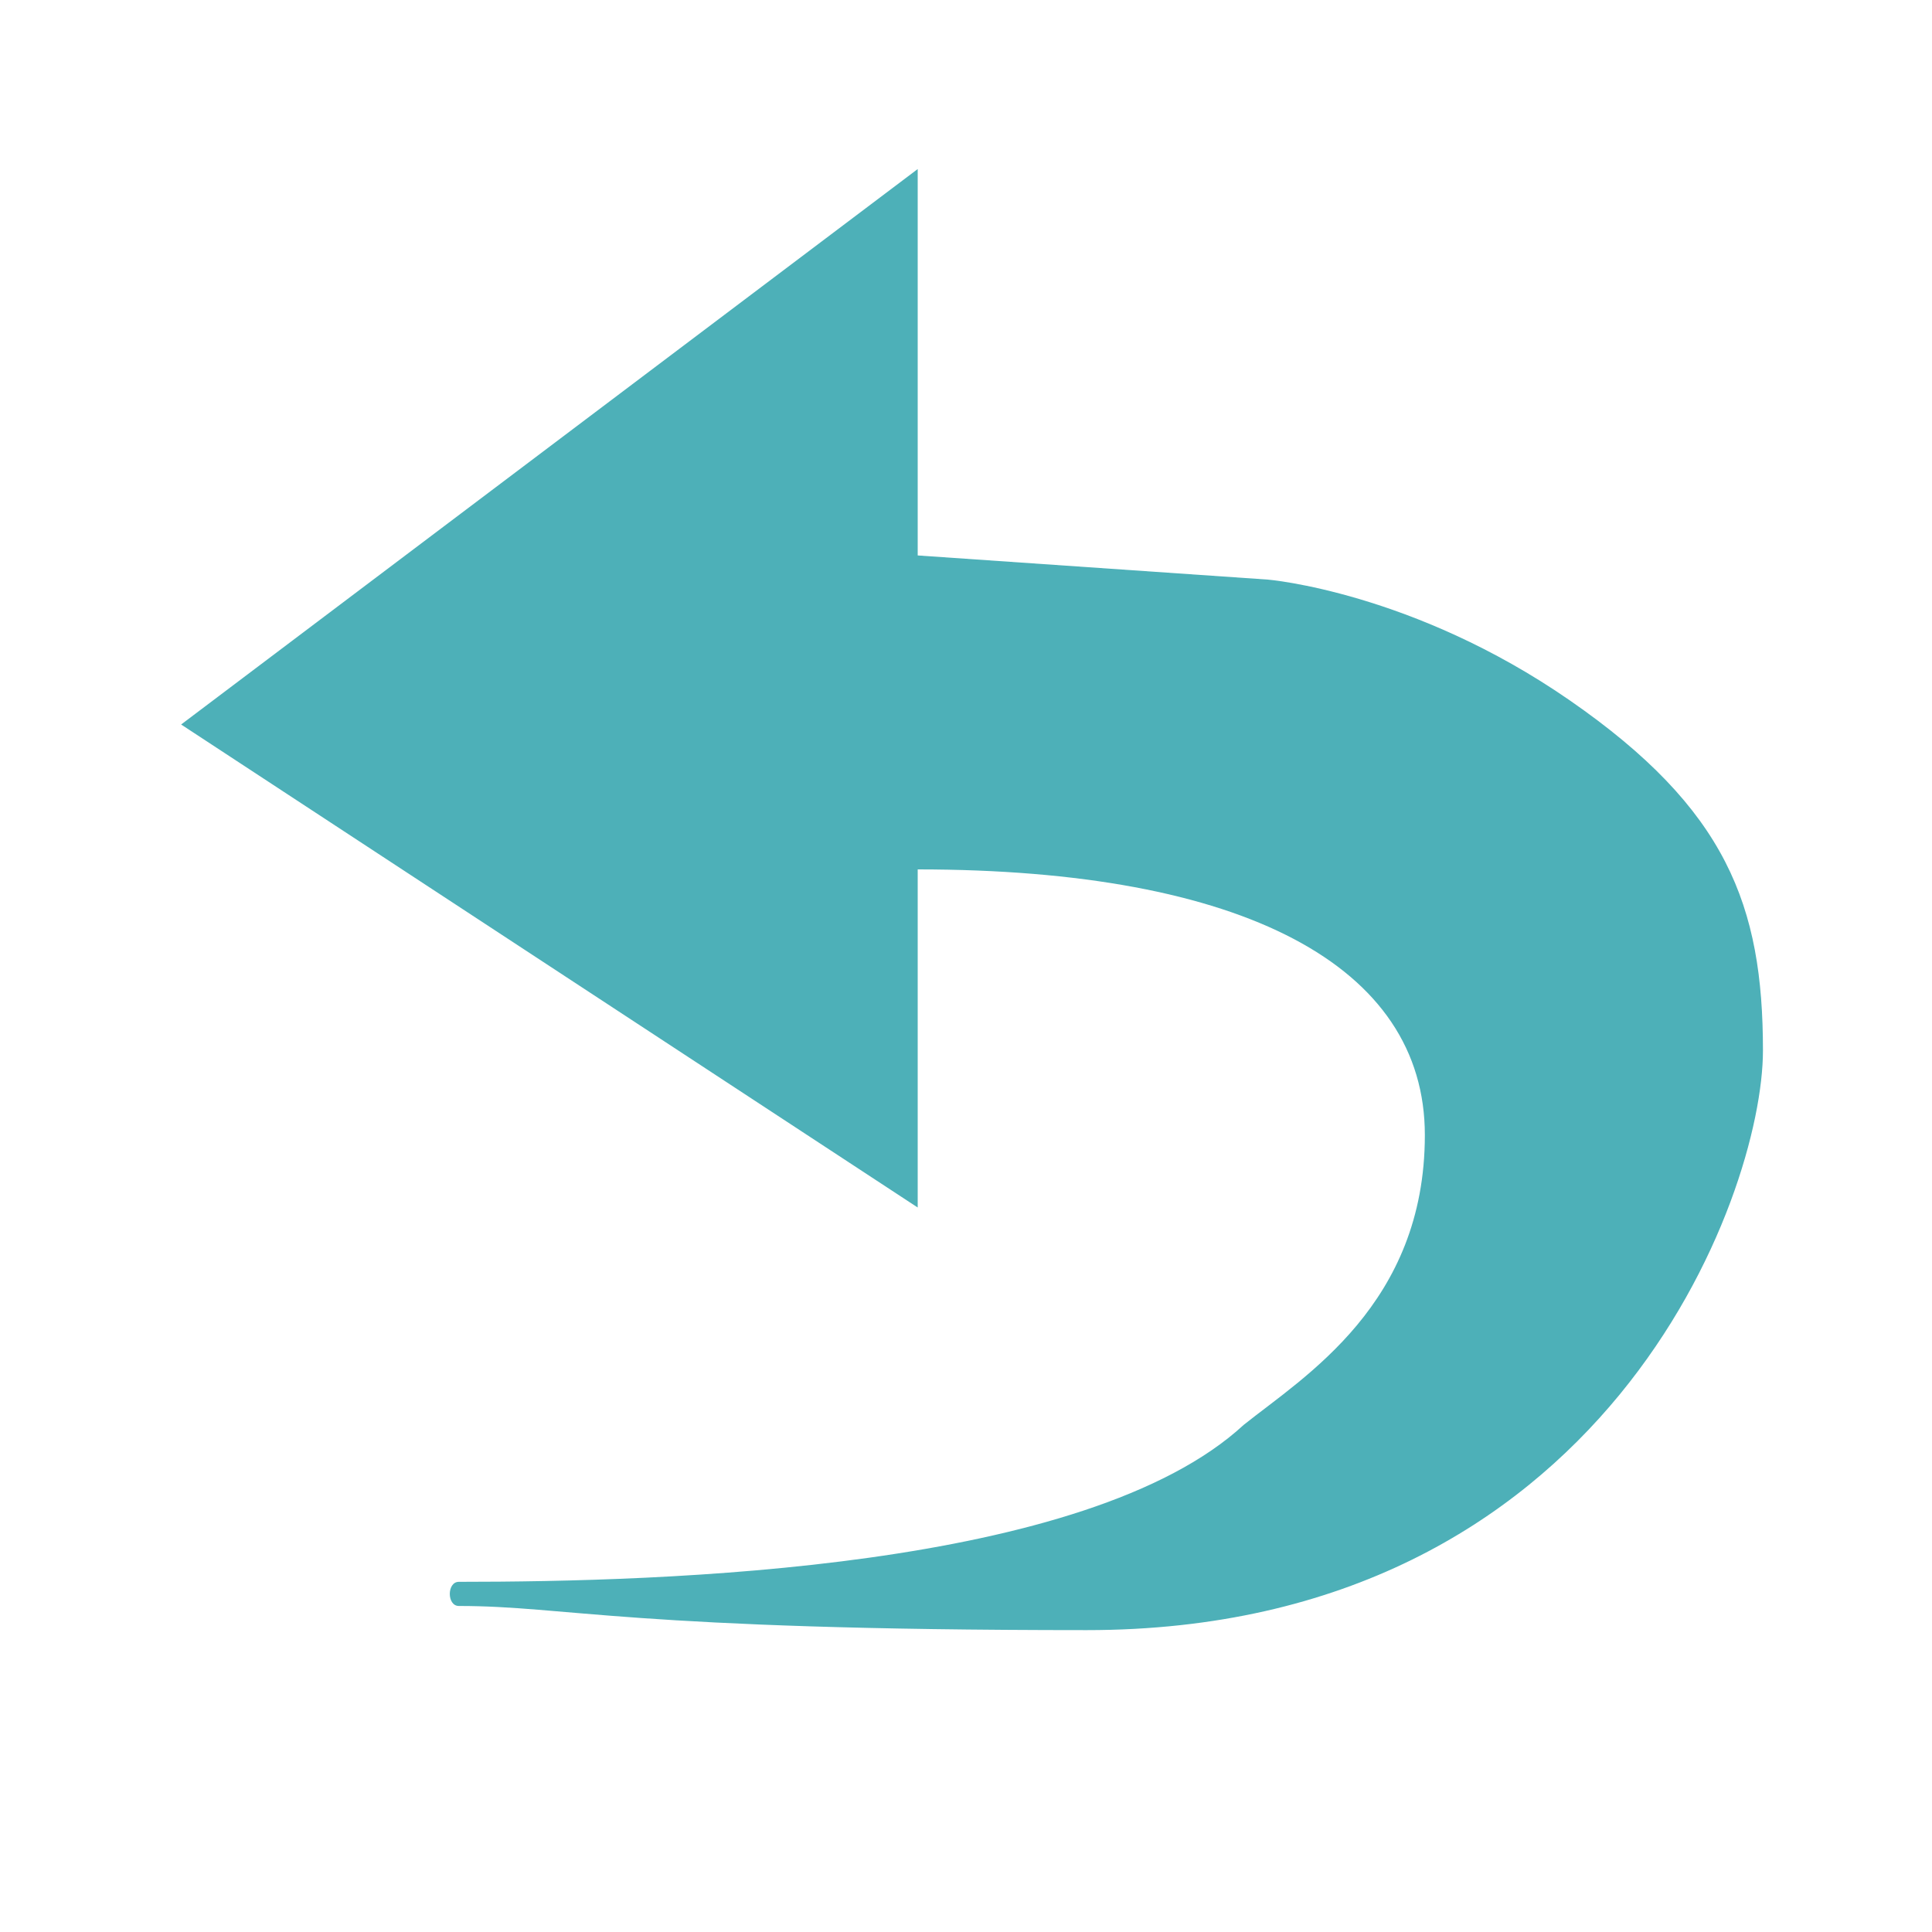 <?xml version="1.0" encoding="utf-8"?>
<!-- Generator: Adobe Illustrator 17.1.0, SVG Export Plug-In . SVG Version: 6.00 Build 0)  -->
<!DOCTYPE svg PUBLIC "-//W3C//DTD SVG 1.1//EN" "http://www.w3.org/Graphics/SVG/1.1/DTD/svg11.dtd">
<svg version="1.1" id="Слой_1" xmlns="http://www.w3.org/2000/svg" xmlns:xlink="http://www.w3.org/1999/xlink" x="0px" y="0px"
	 viewBox="0 0 16 16" enable-background="new 0 0 16 16" xml:space="preserve">
<path fill="#4DB0B8" d="M1.5,6l6.1-4.6v3.2l2.9,0.2c0,0,1.2,0.1,2.5,1s1.6,1.7,1.6,2.9c0,1.2-1.3,4.8-5.6,4.8
	c-3.8,0-4.3-0.2-5.2-0.2c-0.1,0-0.1-0.2,0-0.2c1.7,0,5.2-0.1,6.5-1.3c0.5-0.4,1.5-1,1.5-2.4s-1.5-2.2-4.2-2.2V10L1.5,6z"/>
</svg>
